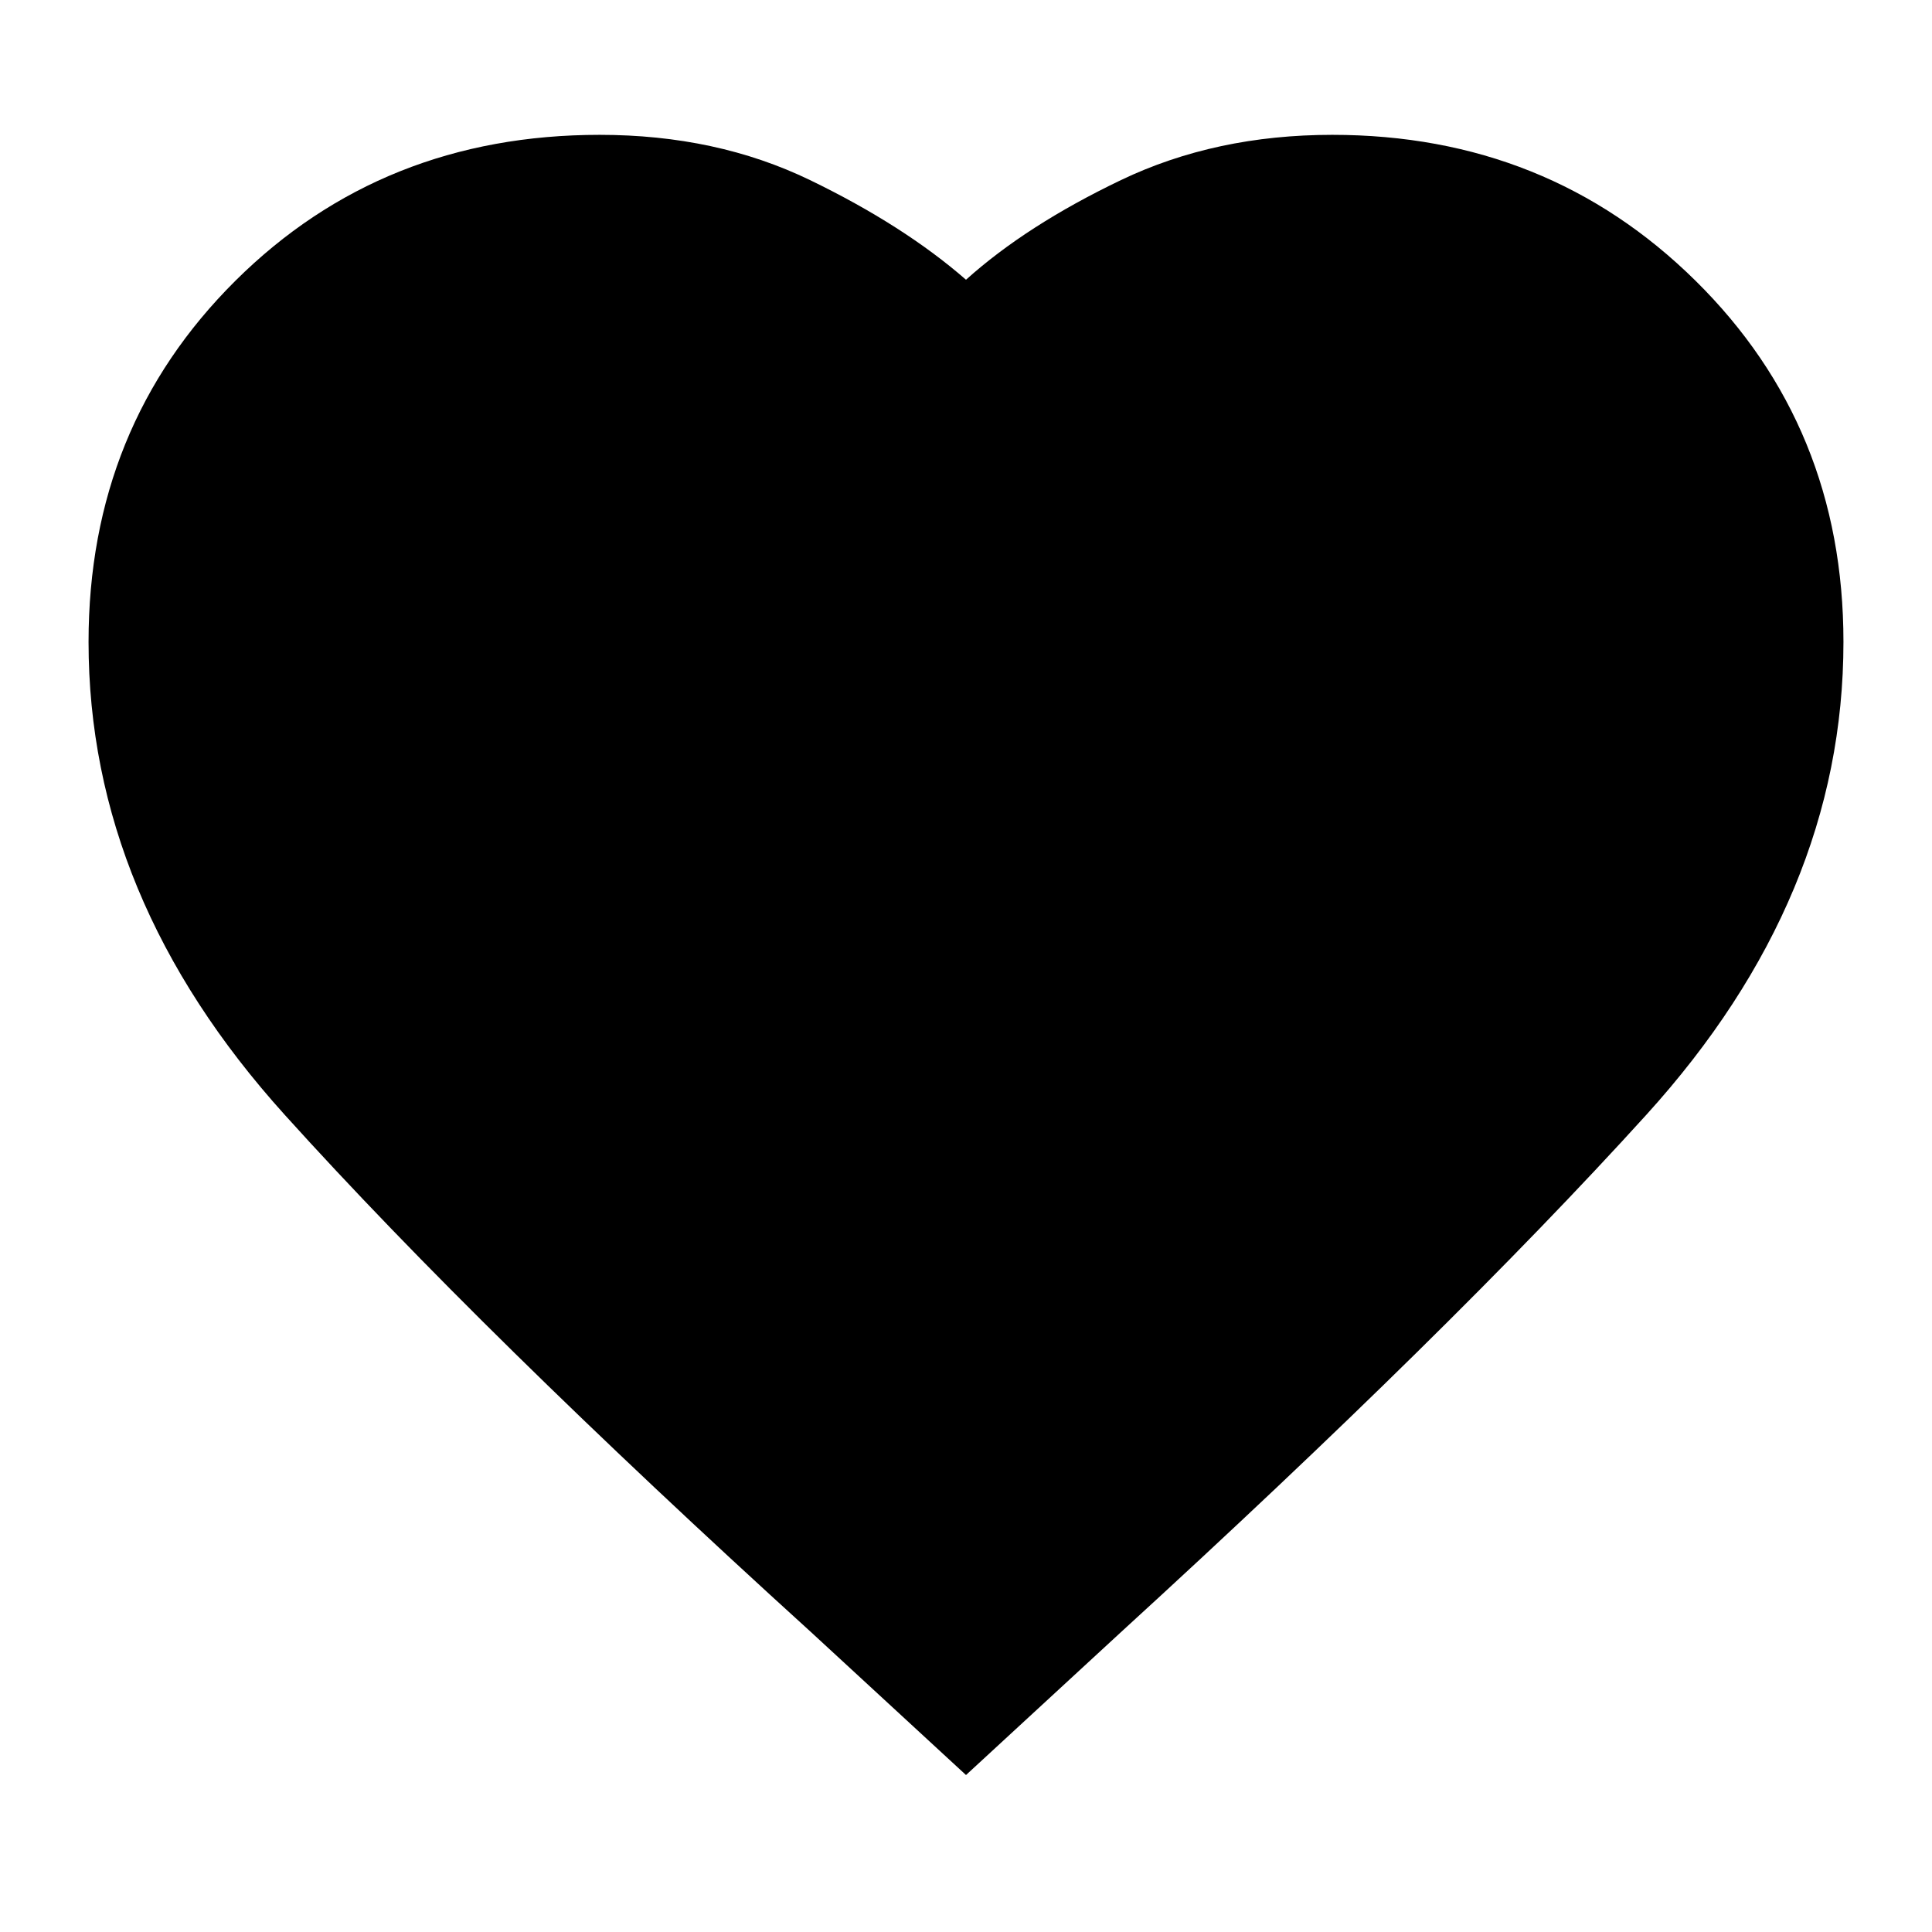<svg xmlns="http://www.w3.org/2000/svg" height="24" width="24"><path d="M12 22.05 10.075 20.275Q5.975 16.55 3.538 13.85Q1.1 11.15 1.1 7.975Q1.1 5.3 2.925 3.487Q4.75 1.675 7.45 1.675Q8.9 1.675 10.062 2.237Q11.225 2.8 12 3.475Q12.75 2.8 13.925 2.237Q15.1 1.675 16.55 1.675Q19.225 1.675 21.062 3.487Q22.9 5.3 22.9 7.975Q22.9 11.15 20.45 13.85Q18 16.55 13.925 20.275Z"/></svg>